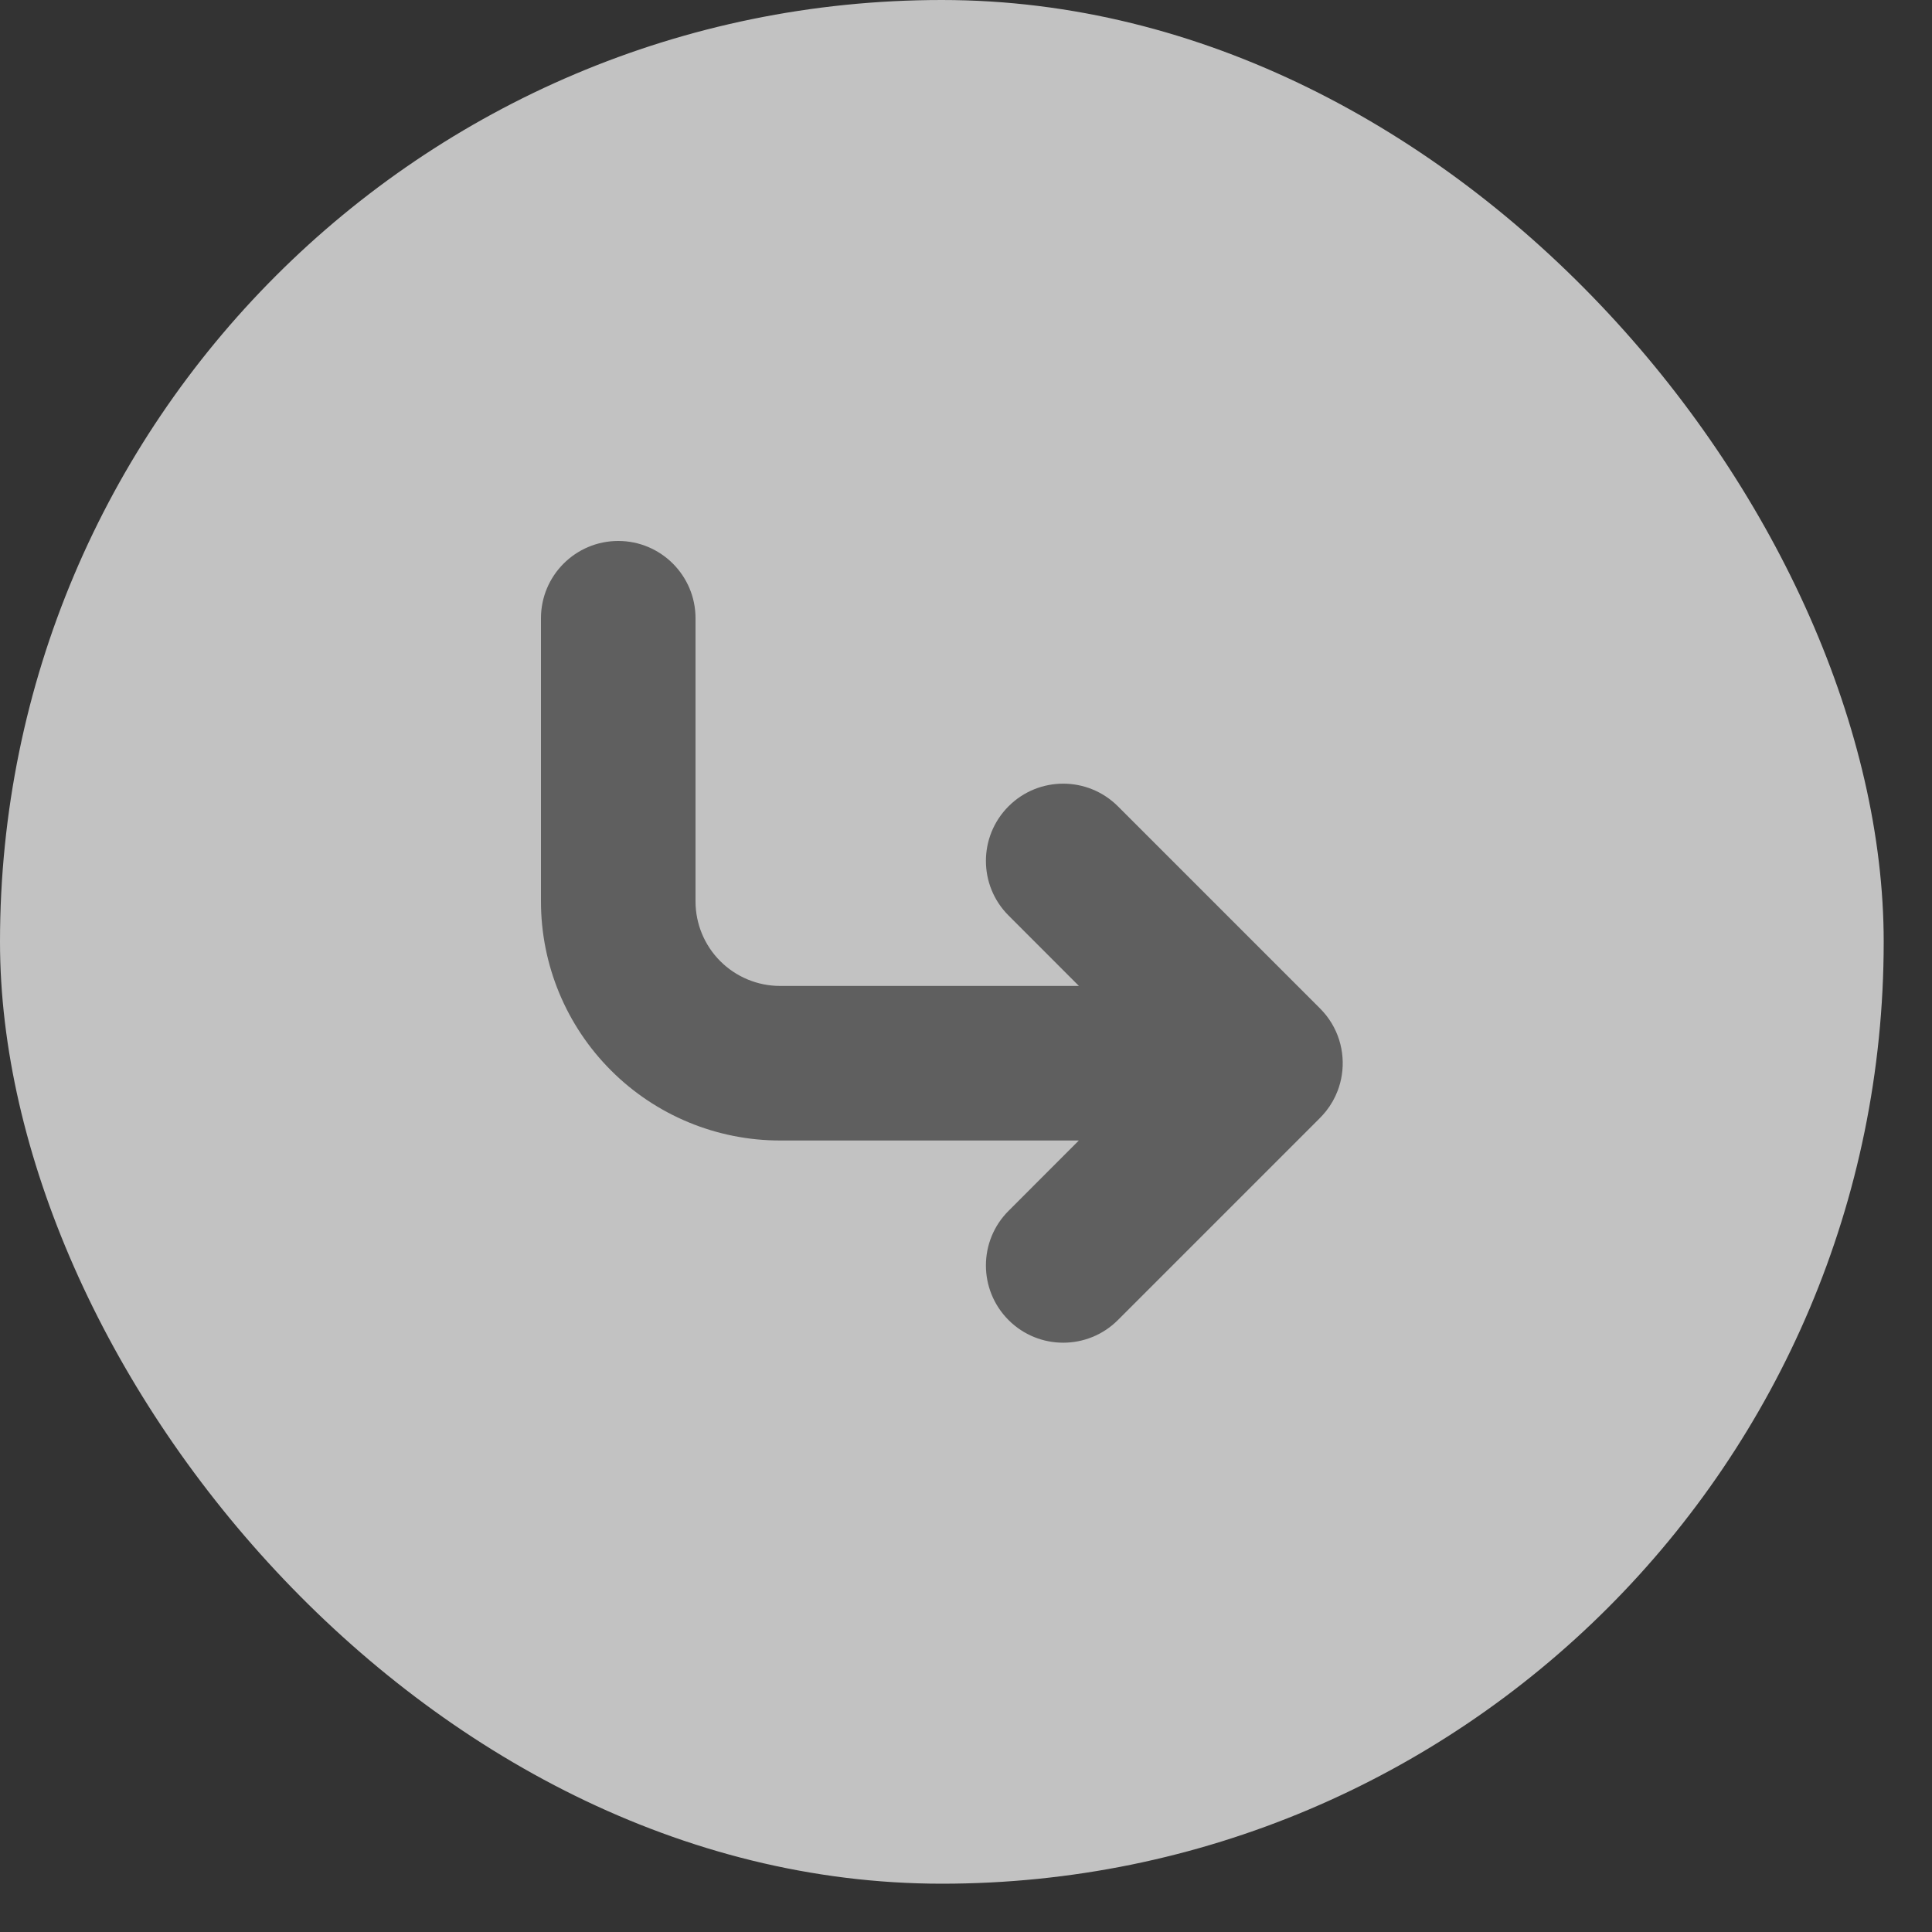 <svg width="25" height="25" viewBox="0 0 25 25" fill="none" xmlns="http://www.w3.org/2000/svg">
<rect x="0" y="0" width="25" height="25" fill="#333333" stroke="none"/>
<rect width="24.375" height="24.375" rx="12.187" fill="white" fill-opacity="0.7"/>
<path fill-rule="evenodd" clip-rule="evenodd" d="M9 8C9 7.448 8.552 7 8 7C7.448 7 7 7.448 7 8V11.664C7 12.485 7.326 13.271 7.906 13.851C8.486 14.432 9.273 14.758 10.094 14.758H13.96L13.051 15.668C12.66 16.058 12.66 16.691 13.051 17.082C13.441 17.472 14.074 17.472 14.465 17.082L17.073 14.474C17.104 14.443 17.133 14.411 17.16 14.377C17.224 14.296 17.274 14.207 17.309 14.115C17.334 14.05 17.352 13.982 17.363 13.911C17.41 13.607 17.317 13.285 17.082 13.05L14.465 10.433C14.074 10.043 13.441 10.043 13.051 10.433C12.66 10.824 12.66 11.457 13.051 11.847L13.961 12.758H10.094C9.804 12.758 9.525 12.642 9.32 12.437L9.32 12.437C9.115 12.232 9 11.954 9 11.664V8Z" fill="#5F5F5F"/>
</svg>
